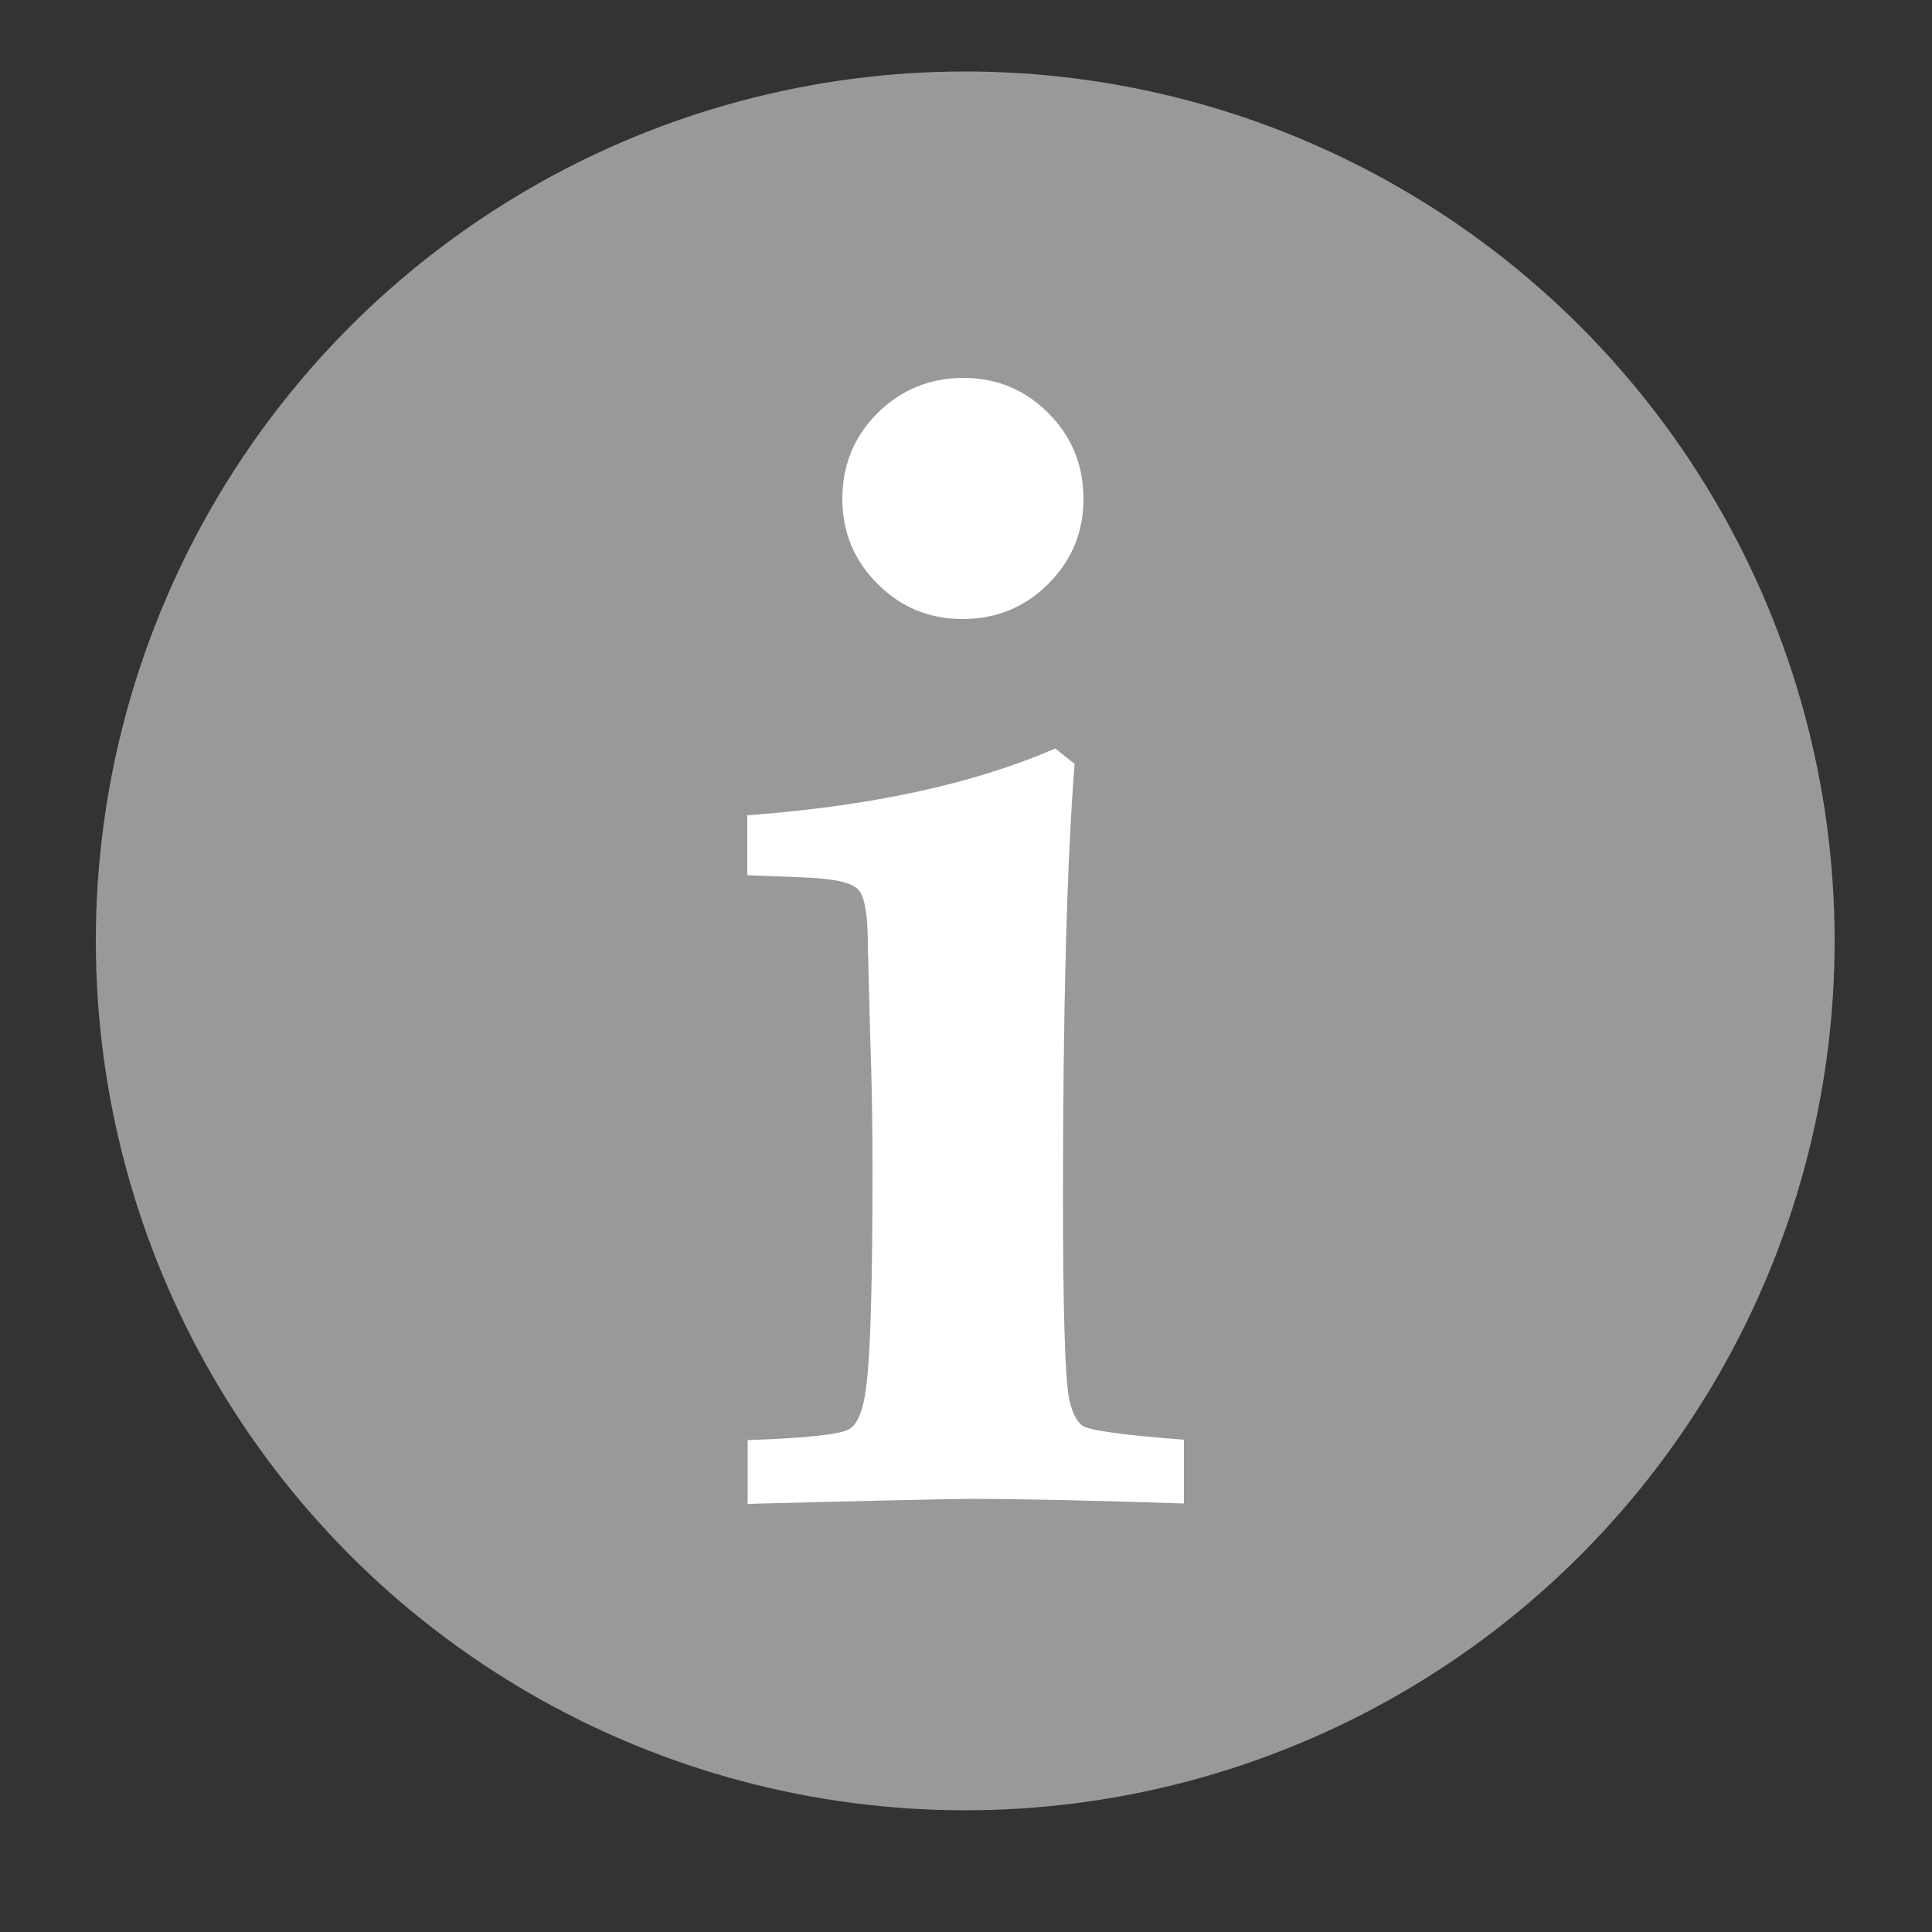 <?xml version="1.0" encoding="utf-8"?>
<!-- Generator: Adobe Illustrator 19.0.1, SVG Export Plug-In . SVG Version: 6.00 Build 0)  -->
<svg version="1.1" id="Layer_1" xmlns="http://www.w3.org/2000/svg" xmlns:xlink="http://www.w3.org/1999/xlink" x="0px" y="0px"
	 viewBox="0 0 500 500" style="enable-background:new 0 0 500 500;" xml:space="preserve">
<rect x="0" y="0" width="500" height="500" fill="#333333" stroke="none"/>
<style type="text/css">
	.st0{fill:#999999;}
	.st1{fill:#FFFFFF;}
</style>
<circle class="st0" cx="249.8" cy="243.5" r="225"/>
<g>
	<g>
		<path class="st1" d="M193.5,389.2v-16.5c15.1-0.5,23.9-1.5,26.2-2.8c2.3-1.3,3.8-5.1,4.5-11.3c1.1-8.4,1.6-27.1,1.6-55.9
			c0-12.5-0.2-24-0.6-34.6l-0.6-23.5c0-7.8-0.8-12.6-2.5-14.4c-1.7-1.8-6.2-2.8-13.6-3.1l-15.1-0.6v-15.5
			c32.3-2.4,58.8-8.2,79.7-17.3l5,4c-2,25.6-3,62.9-3,111.9c0,28.3,0.5,45.4,1.4,51.3c0.7,4.2,1.9,6.8,3.7,8.1
			c1.8,1.2,10.5,2.4,26.2,3.6v16.5c-24.1-0.8-42.8-1.2-56-1.2C243.4,388,224.4,388.4,193.5,389.2z M249.3,97.8c8.6,0,15.9,3,22,9.1
			c6.1,6.1,9.1,13.5,9.1,22.2c0,8.6-3,15.9-9.1,22c-6.1,6.1-13.5,9.1-22.2,9.1c-8.6,0-15.9-3-22-9.1c-6.1-6.1-9.1-13.4-9.1-22
			c0-8.7,3-16.1,9.1-22.2C233.2,100.9,240.6,97.8,249.3,97.8z"/>
	</g>
</g>
</svg>
